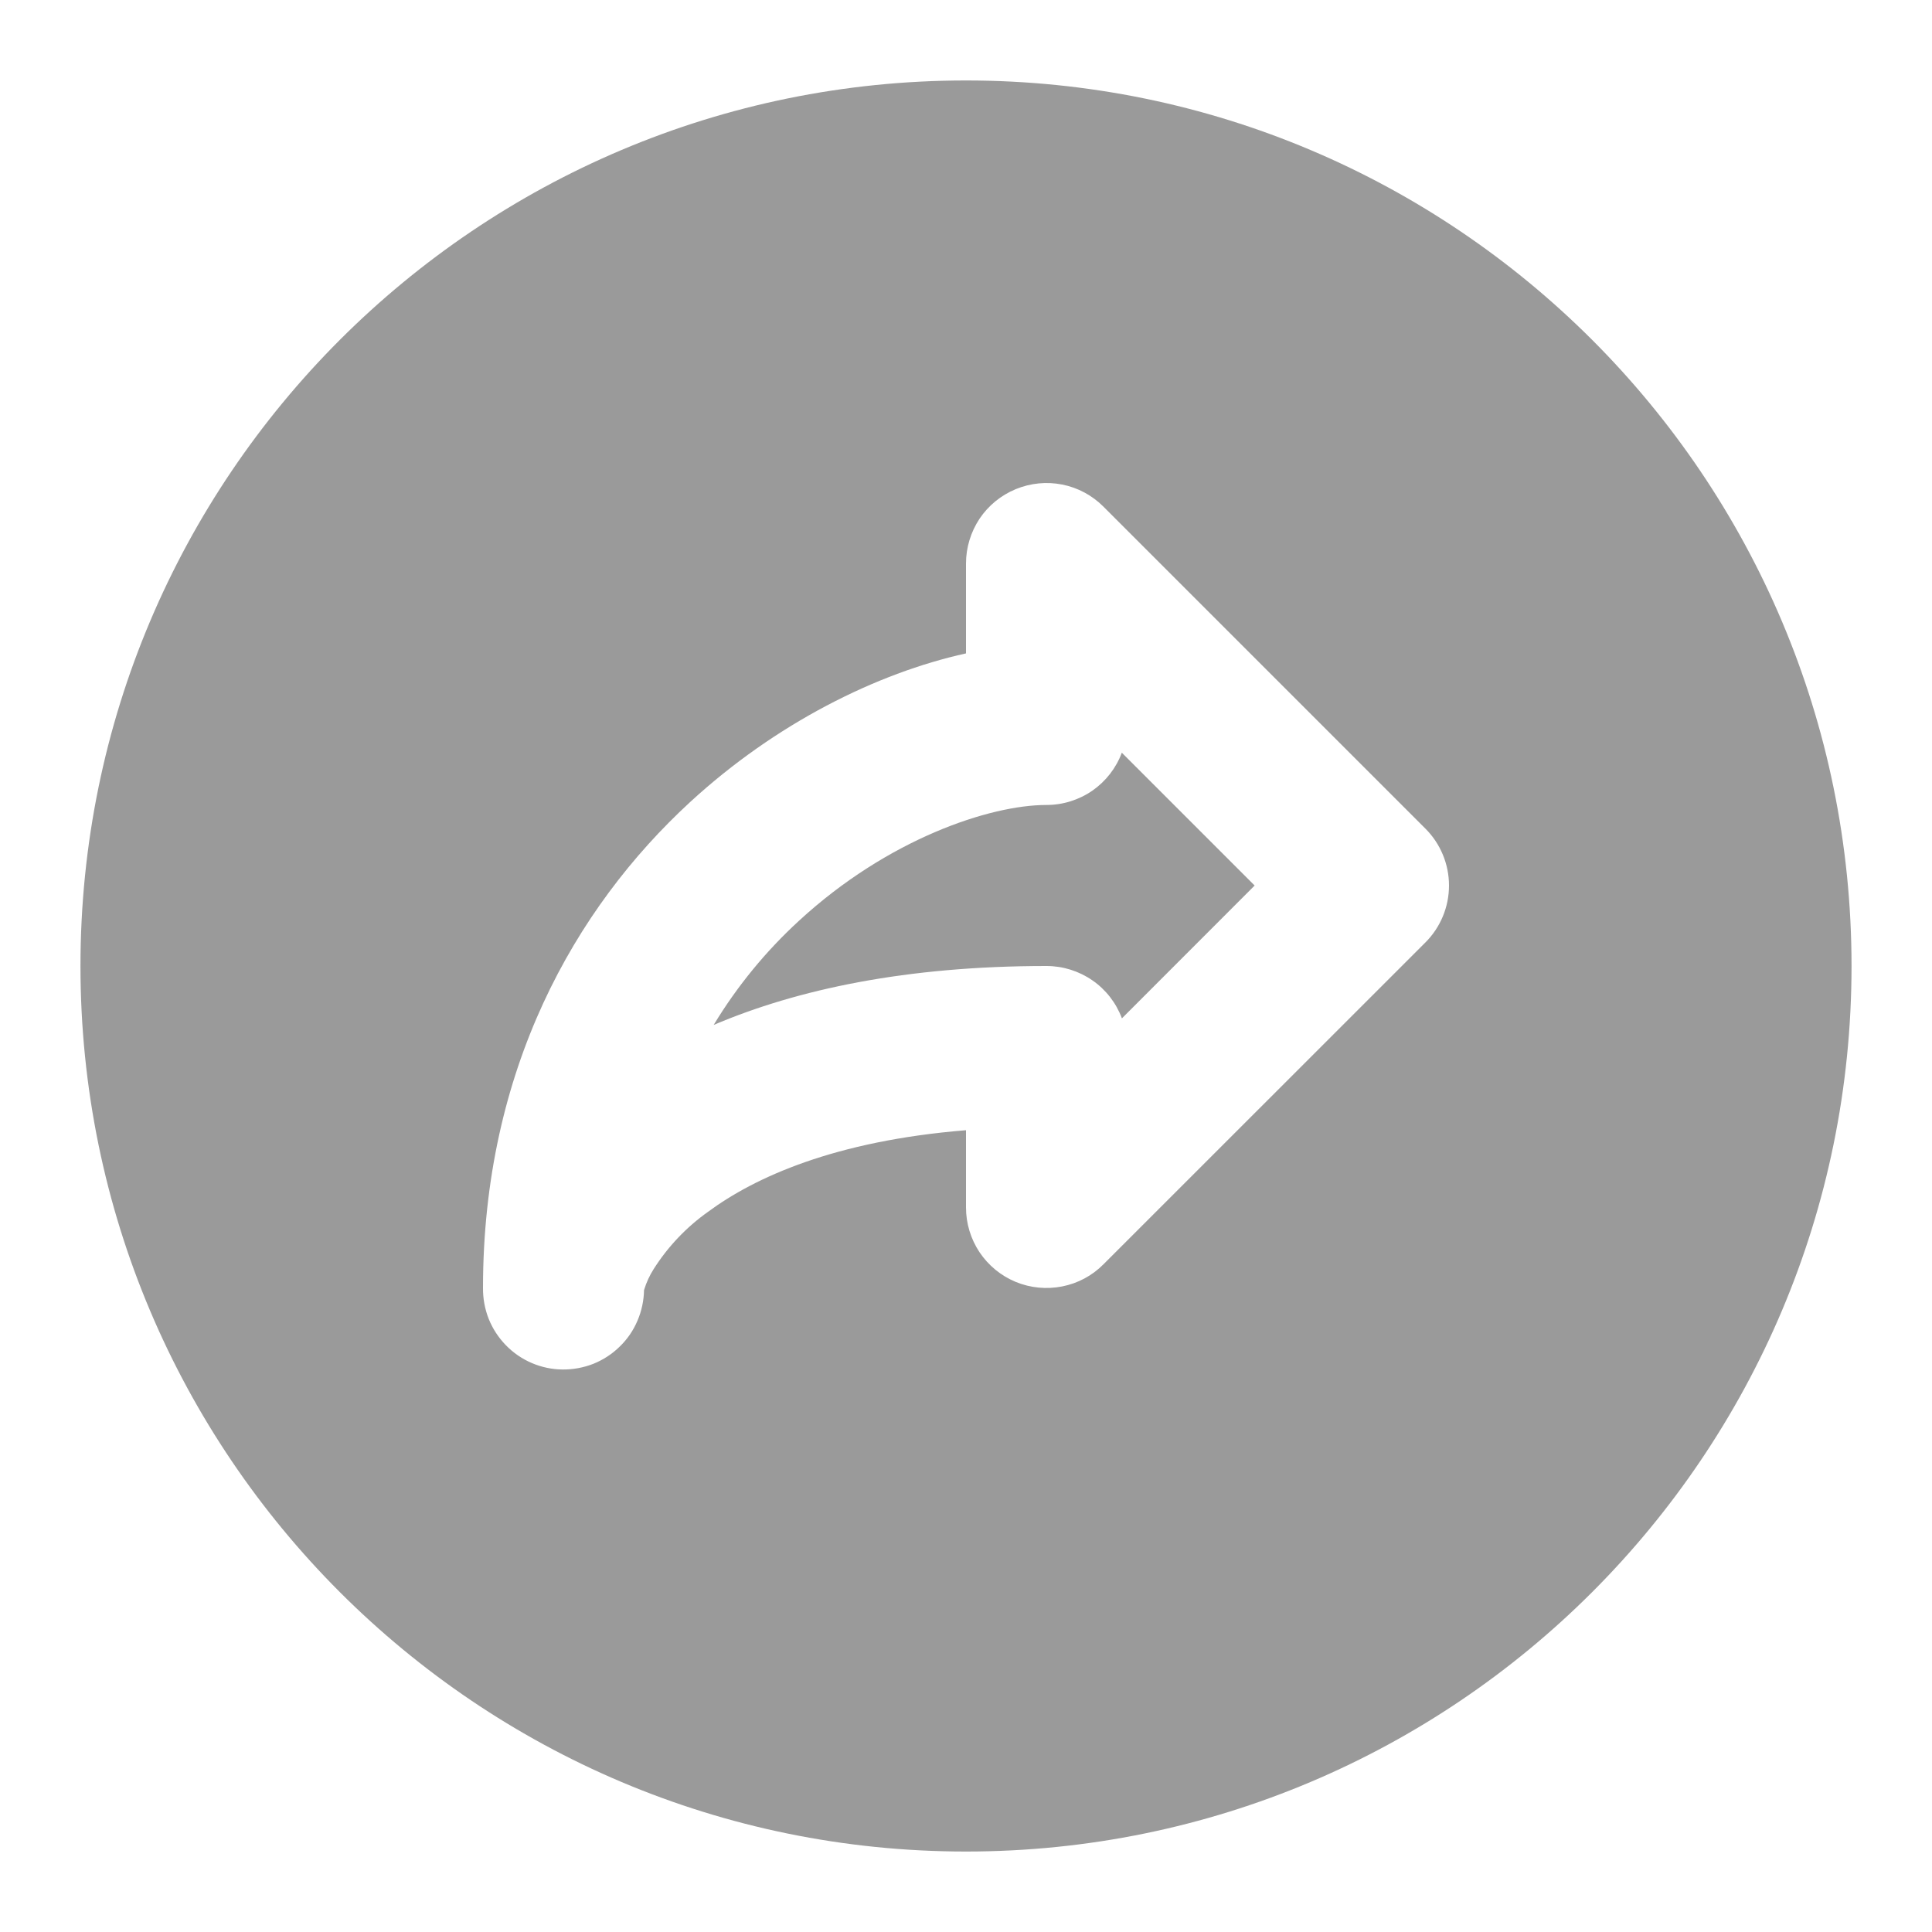 <svg width="20" height="20" viewBox="0 0 20 20" fill="none" xmlns="http://www.w3.org/2000/svg">
<g clip-path="url(#clip0_240_799)">
<path fill-rule="evenodd" clip-rule="evenodd" d="M0.833 10C0.833 4.938 4.938 0.833 10 0.833C15.062 0.833 19.167 4.938 19.167 10C19.167 15.062 15.062 19.167 10 19.167C4.938 19.167 0.833 15.062 0.833 10ZM10 5.833C10 5.669 10.049 5.508 10.14 5.37C10.232 5.233 10.362 5.127 10.514 5.064C10.667 5.001 10.834 4.984 10.996 5.016C11.158 5.048 11.306 5.128 11.422 5.244L14.756 8.578C14.912 8.734 15 8.946 15 9.167C15 9.388 14.912 9.6 14.756 9.756L11.422 13.089C11.306 13.206 11.158 13.285 10.996 13.317C10.834 13.349 10.667 13.333 10.514 13.27C10.362 13.207 10.232 13.1 10.14 12.963C10.049 12.826 10 12.665 10 12.5V11.7C8.641 11.81 7.813 12.187 7.329 12.545C7.105 12.704 6.914 12.905 6.767 13.137C6.725 13.203 6.692 13.274 6.669 13.349C6.669 13.351 6.668 13.354 6.667 13.356V13.354C6.665 13.464 6.642 13.572 6.599 13.672C6.556 13.773 6.494 13.864 6.415 13.94C6.337 14.017 6.244 14.077 6.143 14.118C6.041 14.158 5.932 14.178 5.823 14.177C5.714 14.176 5.605 14.153 5.505 14.11C5.404 14.067 5.313 14.004 5.237 13.926C5.16 13.847 5.1 13.755 5.059 13.653C5.019 13.551 4.999 13.443 5 13.333C5 11.078 5.948 9.404 7.144 8.303C8.029 7.489 9.075 6.968 10 6.764V5.833ZM10.833 10C11.003 10 11.169 10.052 11.309 10.149C11.448 10.245 11.555 10.383 11.614 10.542L12.988 9.167L11.613 7.792C11.554 7.951 11.447 8.088 11.308 8.185C11.169 8.281 11.003 8.333 10.833 8.333C10.247 8.333 9.191 8.685 8.273 9.53C7.928 9.846 7.63 10.21 7.388 10.61C8.253 10.242 9.381 10 10.833 10Z" fill="#9A9A9A"/>
</g>
<defs>
<clipPath id="clip0_240_799">
<rect width="20" height="20" fill="white"/>
</clipPath>
</defs>
</svg>
